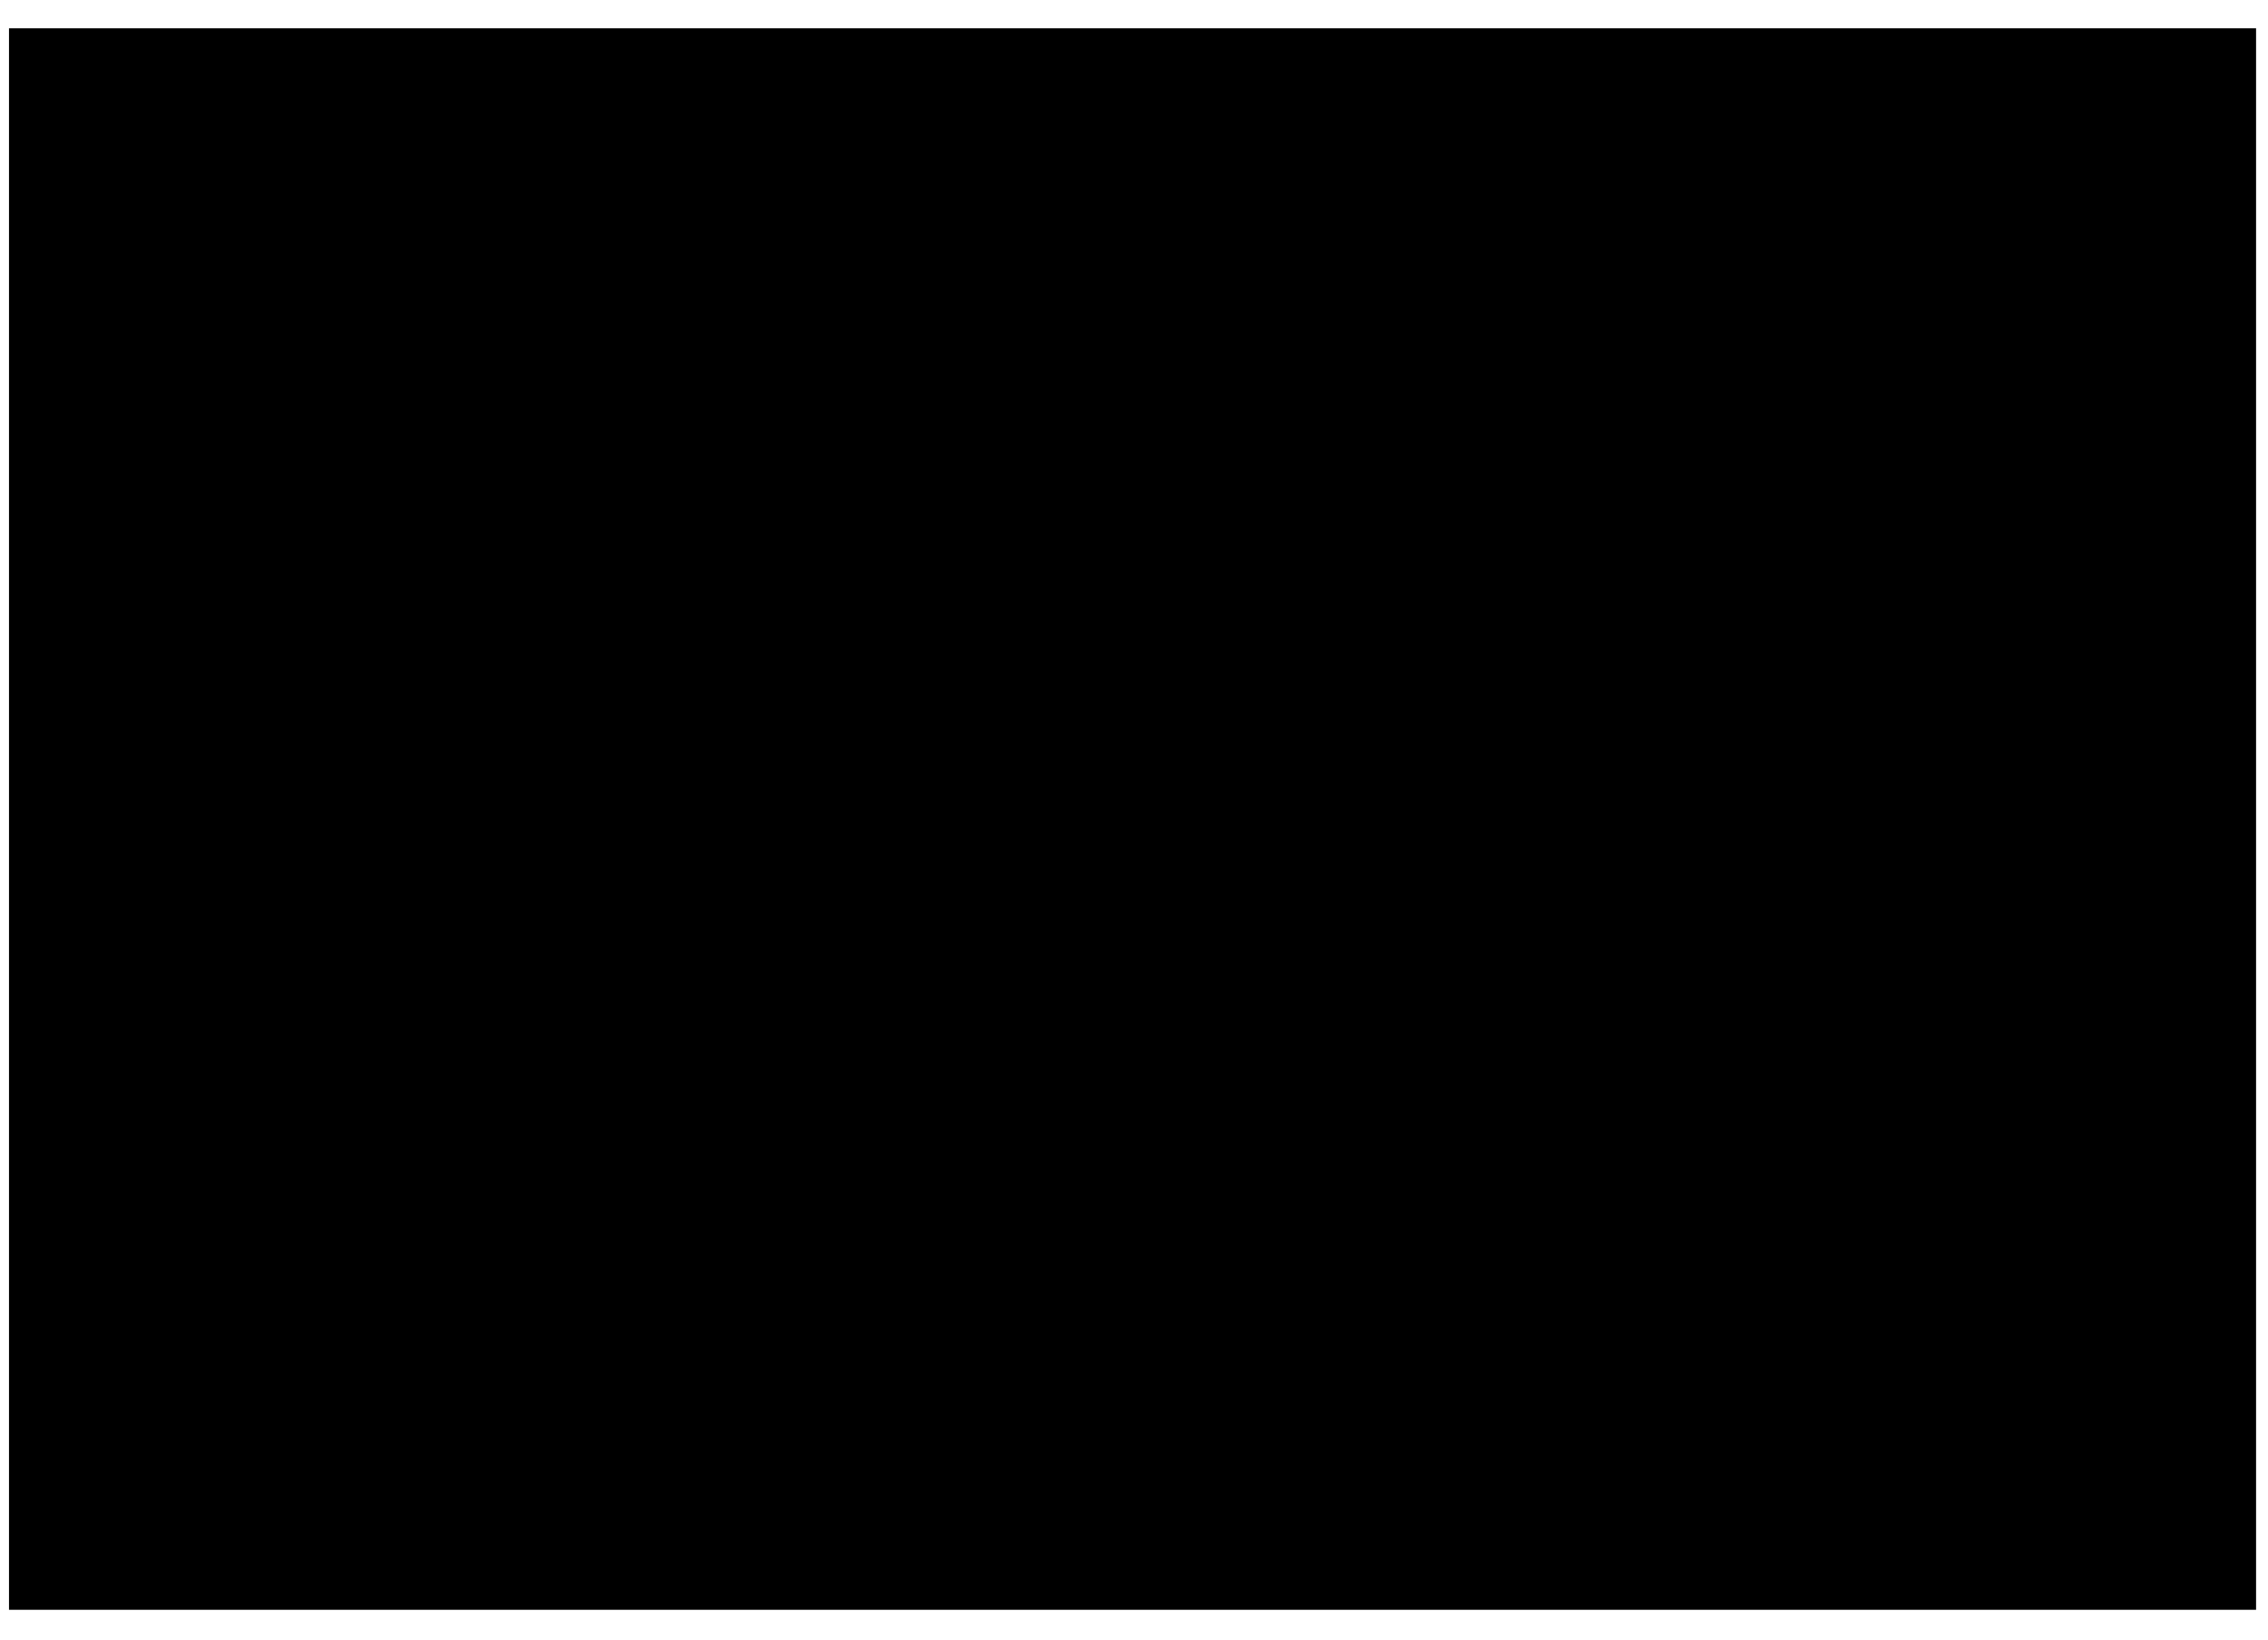 <?xml version="1.0" encoding="UTF-8" standalone="no"?><svg width='65' height='47' viewBox='0 0 65 47' fill='none' xmlns='http://www.w3.org/2000/svg'>
<path d='M0.258 0.811H64.658V46.142H0.258V0.811Z' fill='black'/>
</svg>
